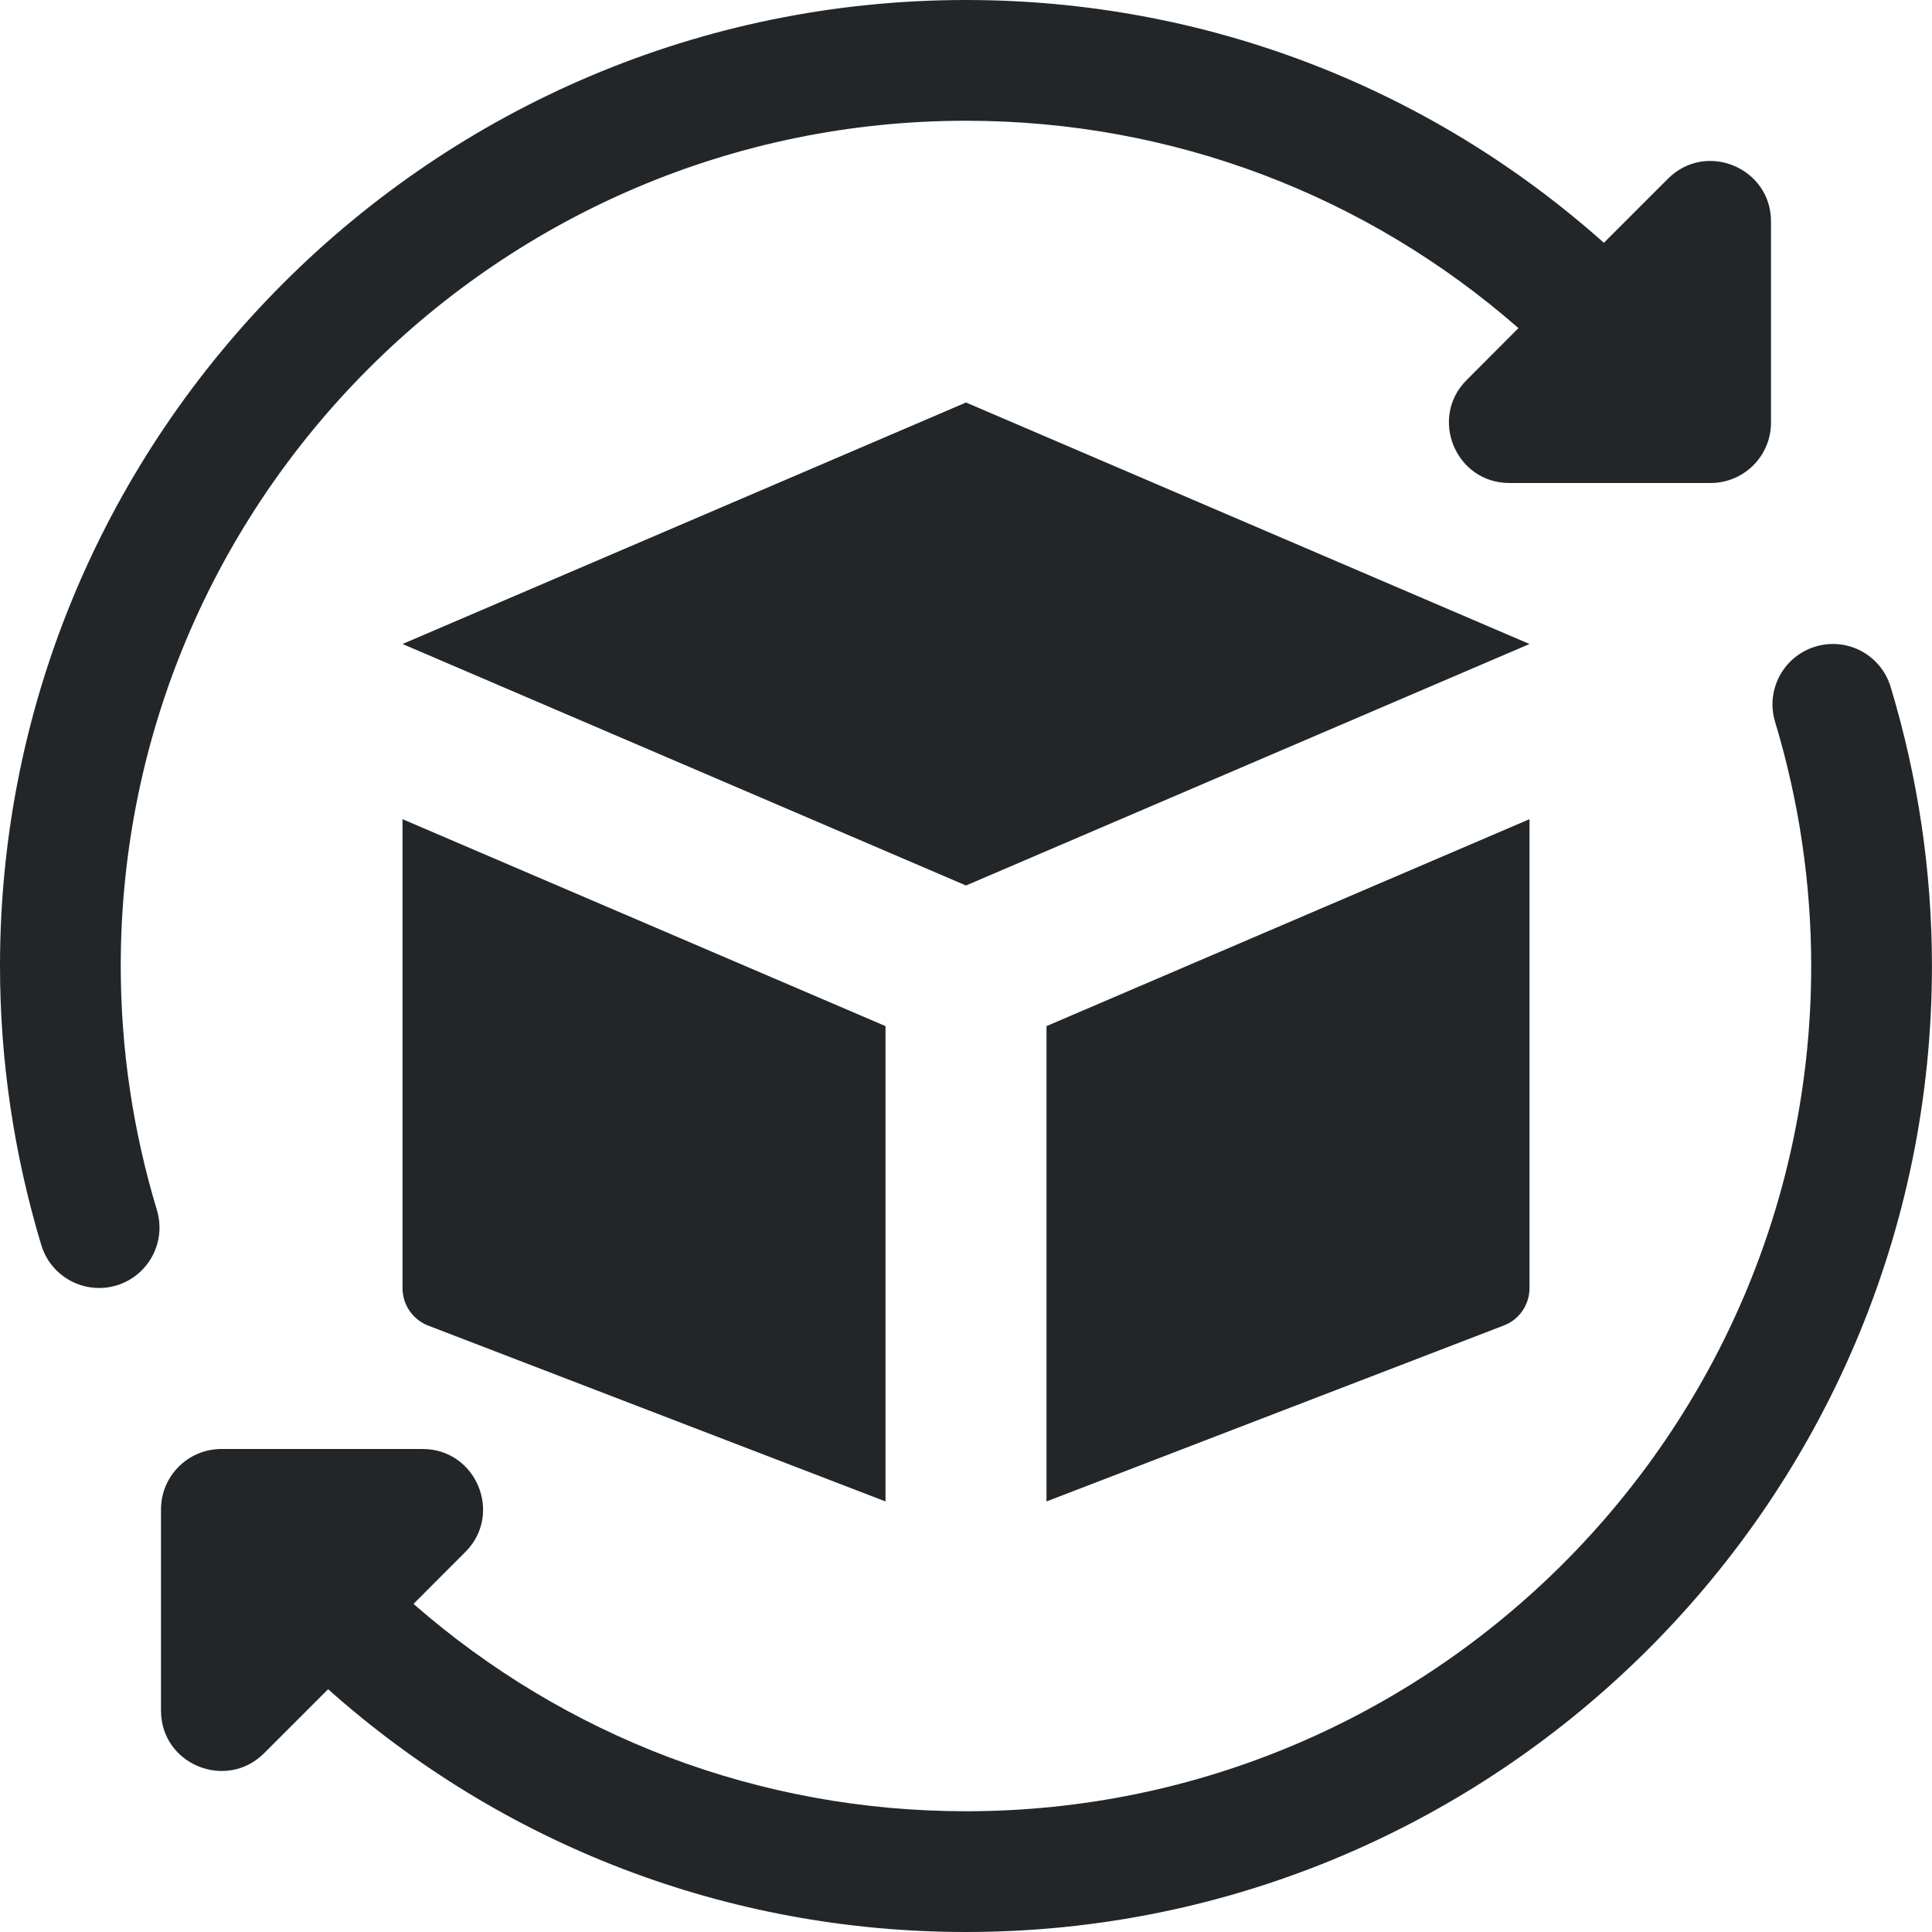 <svg width="36" height="36" viewBox="0 0 36 36" fill="none" xmlns="http://www.w3.org/2000/svg">
<path d="M31.08 3.33L29.886 4.524C26.642 1.633 22.461 0 18 0C8.075 0 0 8.075 0 18C0 19.759 0.26 21.509 0.769 23.199C0.948 23.791 1.571 24.131 2.172 23.952C2.766 23.772 3.103 23.145 2.924 22.549C2.477 21.069 2.25 19.539 2.25 18C2.25 9.315 9.315 2.25 18 2.25C21.857 2.25 25.473 3.645 28.294 6.114L27.33 7.08C26.622 7.785 27.122 9 28.125 9H31.875C32.496 9 33 8.496 33 7.875V4.125C33 3.131 31.793 2.619 31.08 3.33Z" fill="#232628"/>
<path d="M35.23 12.801C35.05 12.207 34.428 11.867 33.828 12.048C33.233 12.228 32.896 12.855 33.076 13.45C33.523 14.931 33.749 16.461 33.749 18C33.749 26.685 26.684 33.75 18 33.75C14.143 33.75 10.527 32.355 7.705 29.886L8.67 28.92C9.378 28.215 8.878 27 7.875 27H4.125C3.504 27 3 27.504 3 28.125V31.875C3 32.879 4.216 33.373 4.92 32.67L6.114 31.476C9.358 34.367 13.539 36 18 36C27.925 36 35.999 27.925 35.999 18C35.999 16.241 35.74 14.492 35.23 12.801Z" fill="#232628"/>
<path d="M18 7.5L28.5 12L18 16.5L7.5 12L18 7.5Z" fill="#232628"/>
<path d="M16.5 19.12L7.5 15.264V24C7.5 24.311 7.69 24.59 7.98 24.701L16.5 27.977V19.12Z" fill="#232628"/>
<path d="M19.5 19.12V27.977L28.02 24.699C28.31 24.59 28.5 24.311 28.5 24V15.264L19.5 19.12Z" fill="#232628"/>
</svg>
